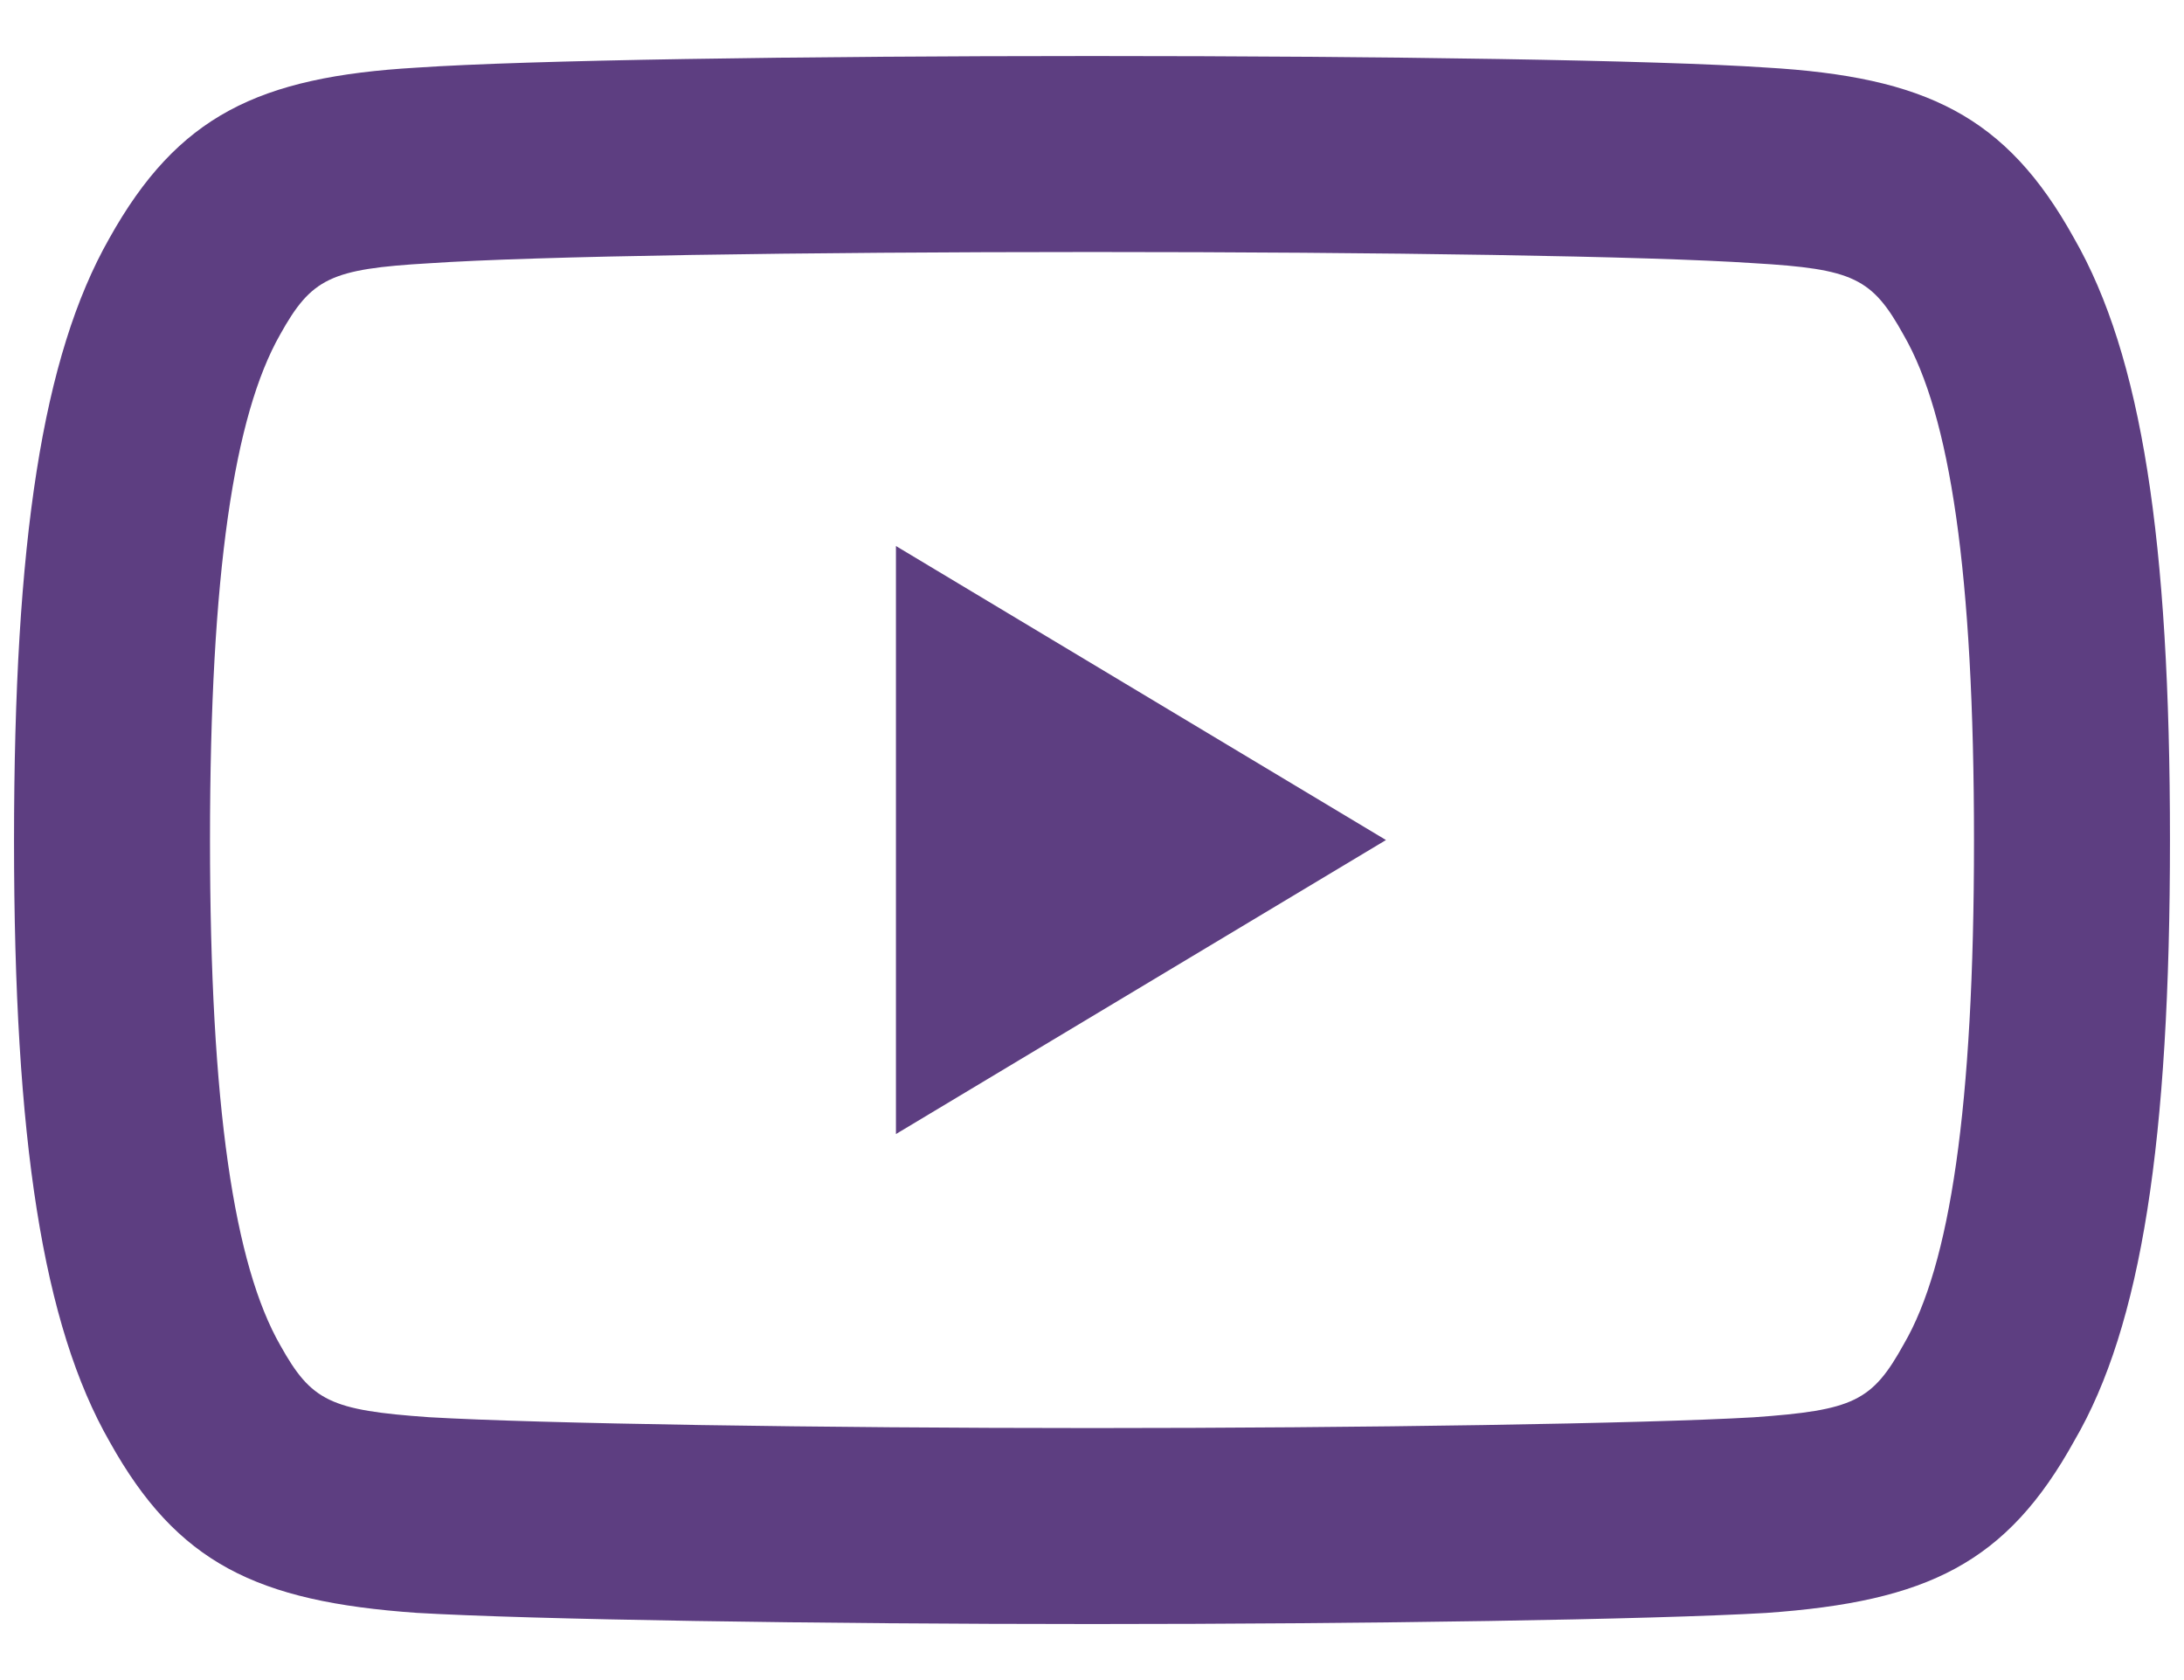 <svg width="26" height="20" viewBox="0 0 26 20" fill="none" xmlns="http://www.w3.org/2000/svg">
<path fill-rule="evenodd" clip-rule="evenodd" d="M24.695 17.15C25.493 15.783 25.833 13.58 25.833 9.997C25.833 6.427 25.496 4.237 24.69 2.834C23.883 1.378 22.925 0.915 21.024 0.804C19.727 0.716 16.503 0.667 13.003 0.667C9.496 0.667 6.27 0.716 4.963 0.805C3.073 0.915 2.115 1.379 1.3 2.84C0.506 4.238 0.167 6.439 0.167 10.01C0.167 13.561 0.508 15.773 1.307 17.166C2.111 18.608 3.054 19.066 4.96 19.2C6.33 19.28 9.738 19.333 13.003 19.333C16.26 19.333 19.667 19.28 21.024 19.201C22.948 19.066 23.89 18.607 24.695 17.15ZM20.878 3.133C22.066 3.202 22.287 3.309 22.664 3.991C23.212 4.941 23.5 6.801 23.5 10.01C23.5 13.195 23.211 15.064 22.666 15.998C22.288 16.682 22.069 16.788 20.875 16.872C19.59 16.947 16.216 17 13.003 17C9.782 17 6.407 16.947 5.11 16.871C3.93 16.788 3.708 16.68 3.338 16.017C2.79 15.062 2.5 13.182 2.5 9.997C2.5 6.814 2.789 4.944 3.334 3.984C3.709 3.311 3.933 3.202 5.11 3.134C6.356 3.049 9.551 3 13.003 3C16.447 3 19.641 3.049 20.878 3.133ZM10.666 6.5L16.5 10L10.666 13.5V6.5Z" fill="#5D3E81"/>
</svg>
